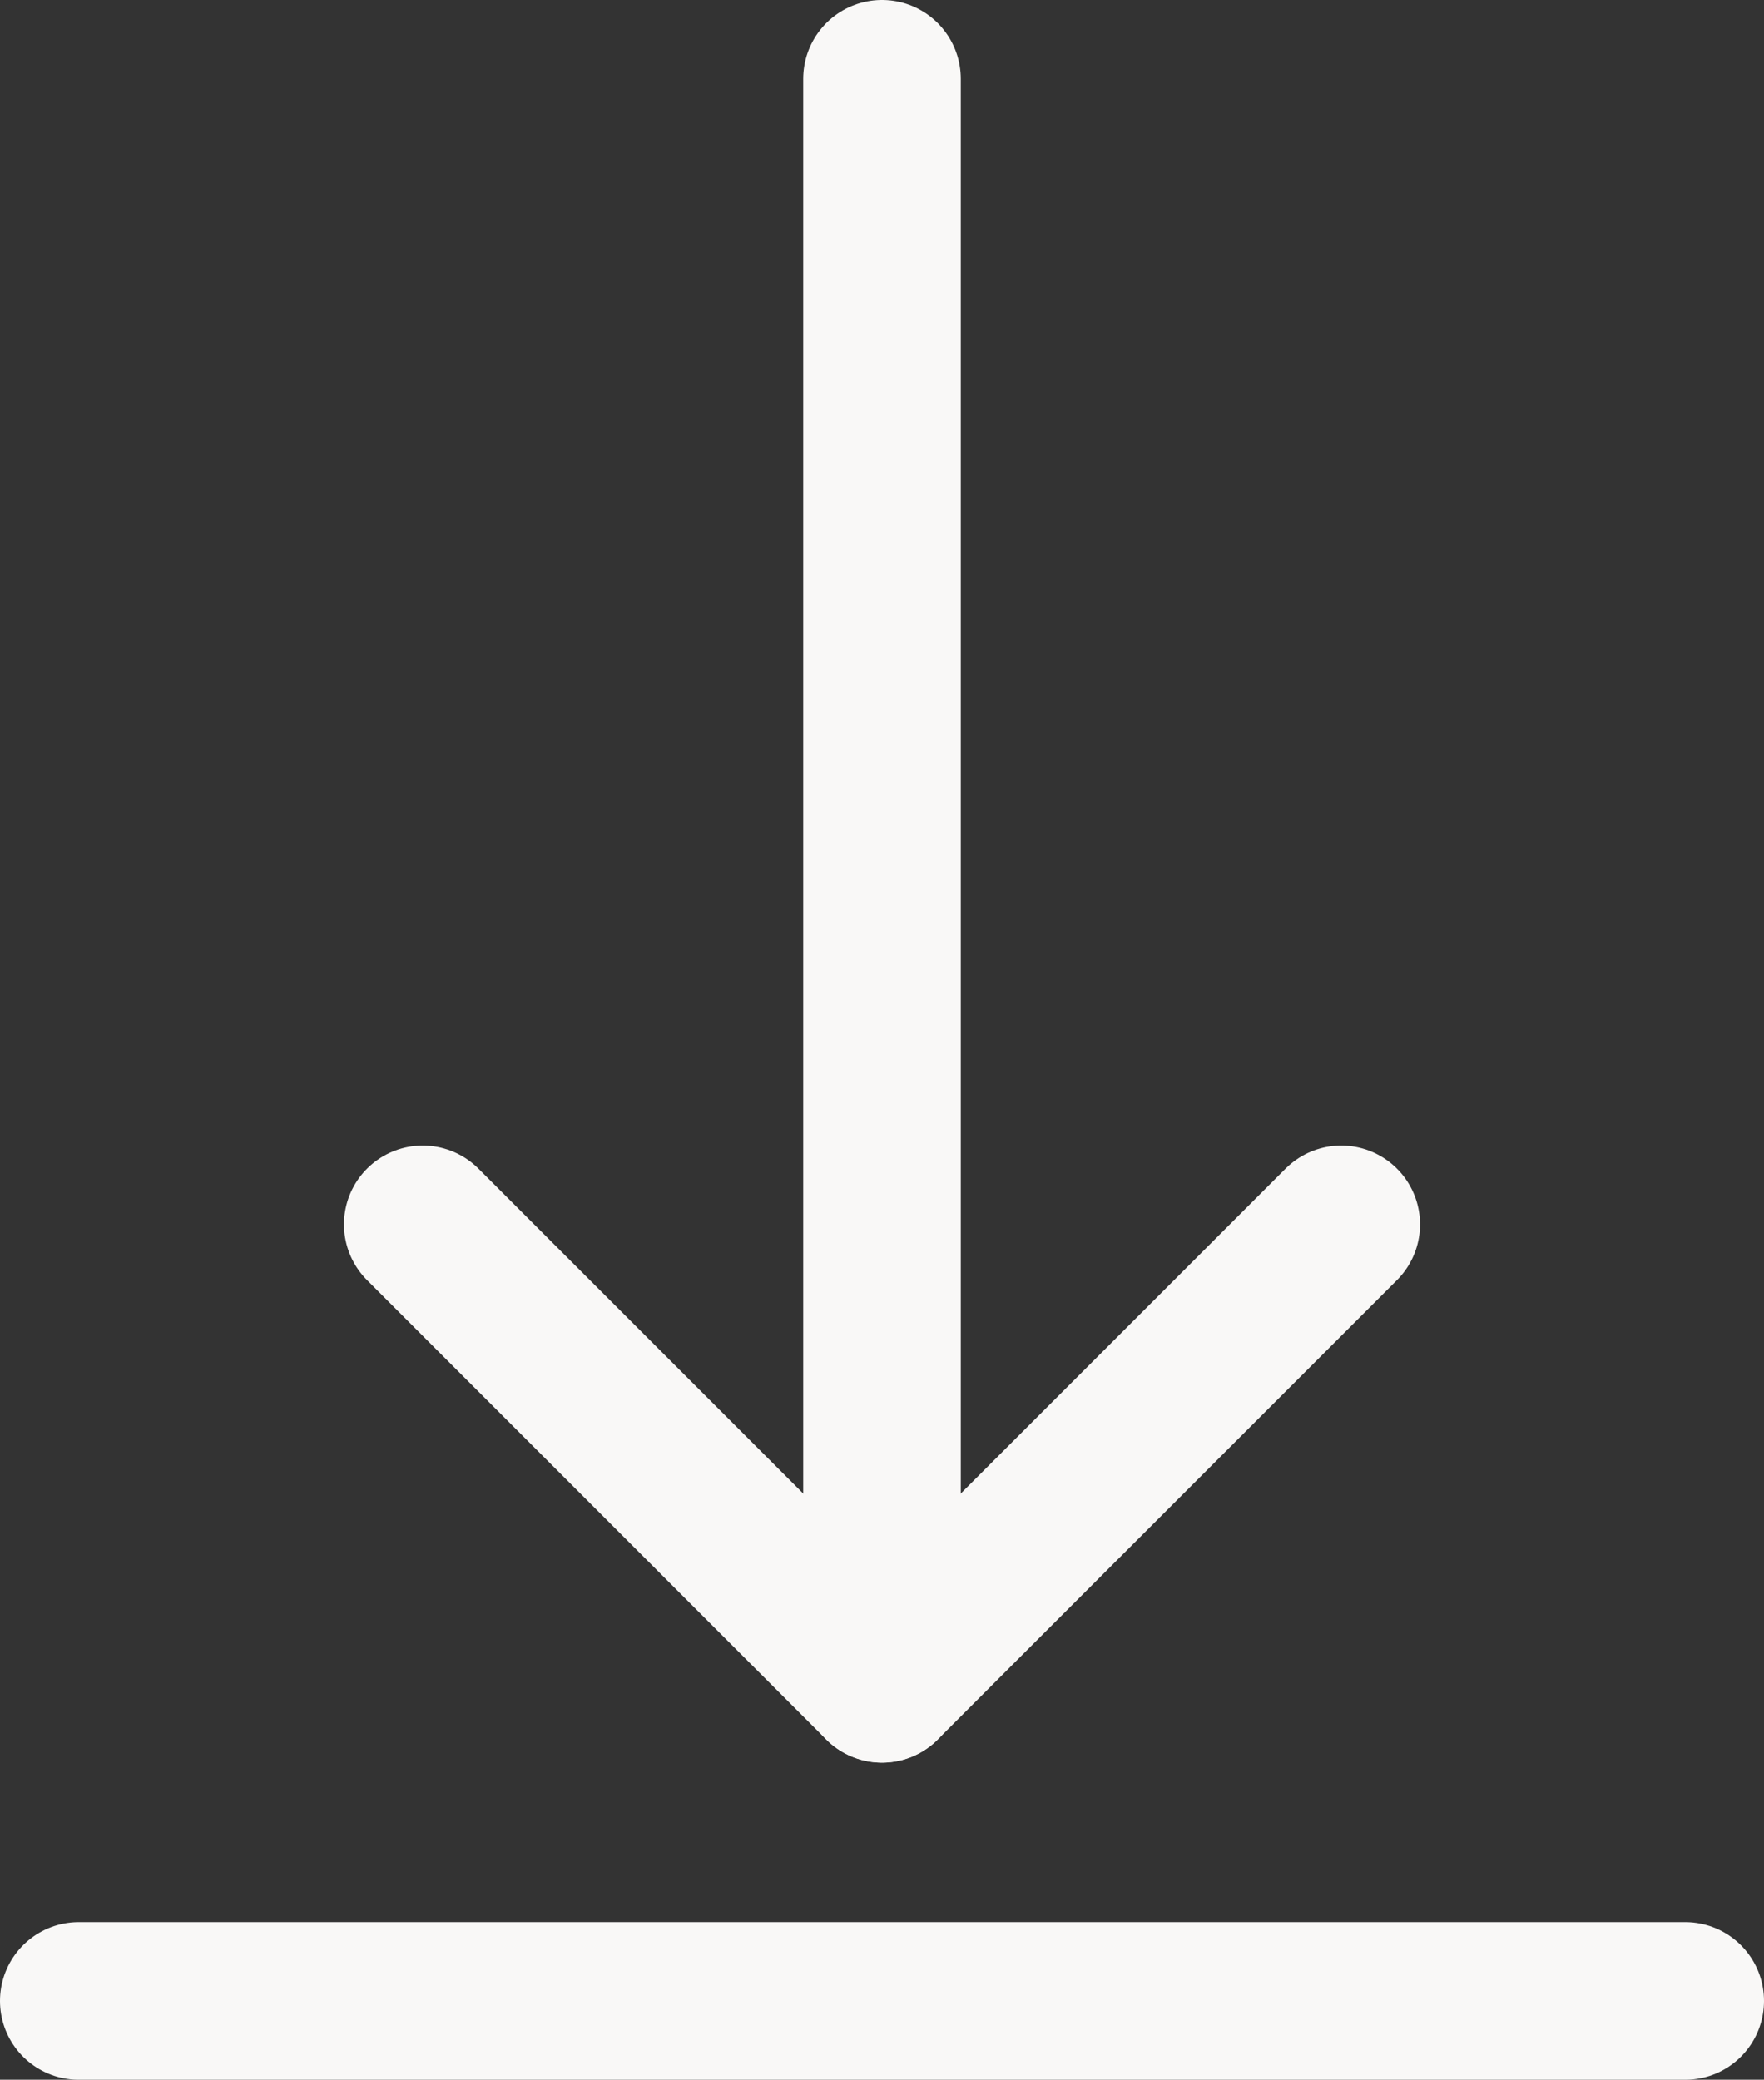 <svg xmlns="http://www.w3.org/2000/svg" width="9.18" height="10.82" viewBox="0 0 9.18 10.82"><rect x="0" y="0" width="9.18" height="10.82" fill="#333333" stroke="none"/><defs><style>.a{fill:none;stroke:#f9f8f7;stroke-linecap:round;stroke-linejoin:round;stroke-width:0.82px;}</style></defs><title>Kelloggs_Sprite</title><line class="a" x1="4.59" y1="8.76" x2="4.59" y2="0.41"/><polyline class="a" points="6.98 6.37 4.59 8.76 2.2 6.37"/><line class="a" x1="0.41" y1="10.41" x2="8.77" y2="10.41"/></svg>
